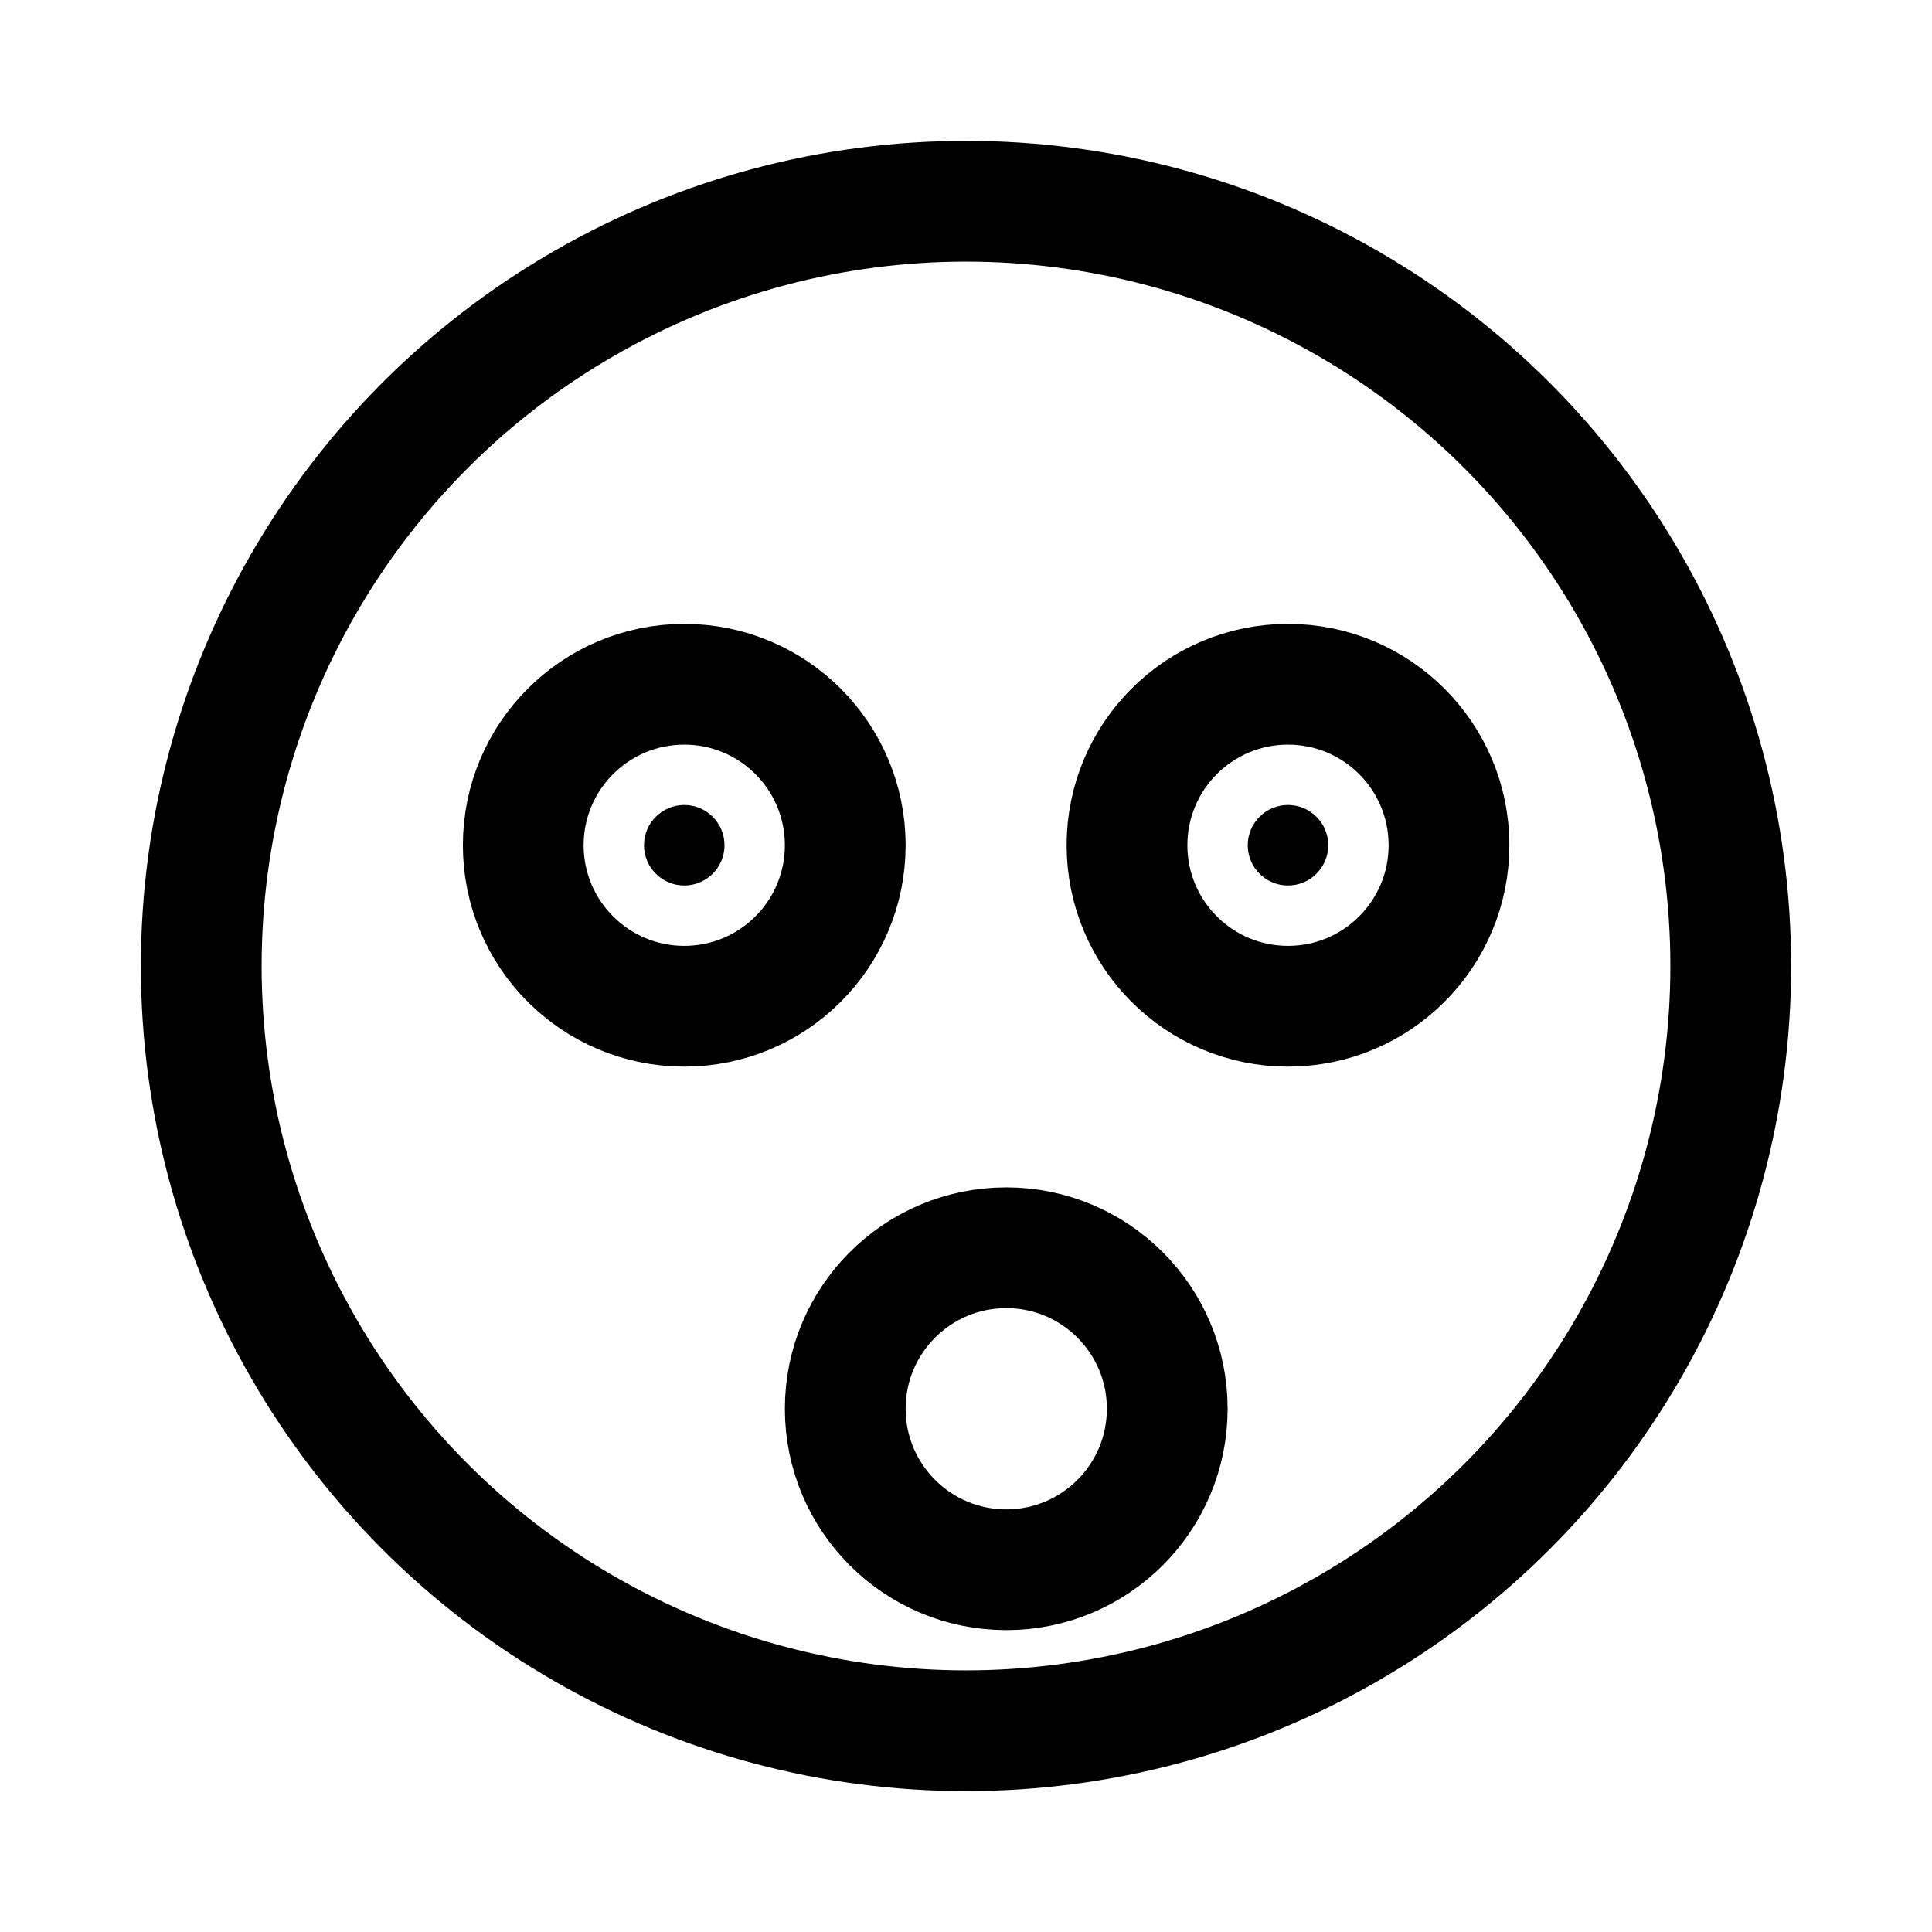 <svg width="48" height="48" viewBox="0 0 48 48" stroke="hsl(0, 0%, 0%)" fill="none" stroke-width="3" stroke-linecap="round" stroke-linejoin="round"  xmlns="http://www.w3.org/2000/svg">
    <circle cx="24" cy="24" r="19"/>
<circle cx="17" cy="21" r="4"/>
<circle cx="25" cy="35" r="4"/>
<circle cx="32" cy="21" r="4"/>
<circle cx="17" cy="21" r="1" stroke="none" fill="hsl(0, 0%, 0%)"/>
<circle cx="32" cy="21" r="1" stroke="none" fill="hsl(0, 0%, 0%)"/>
</svg>